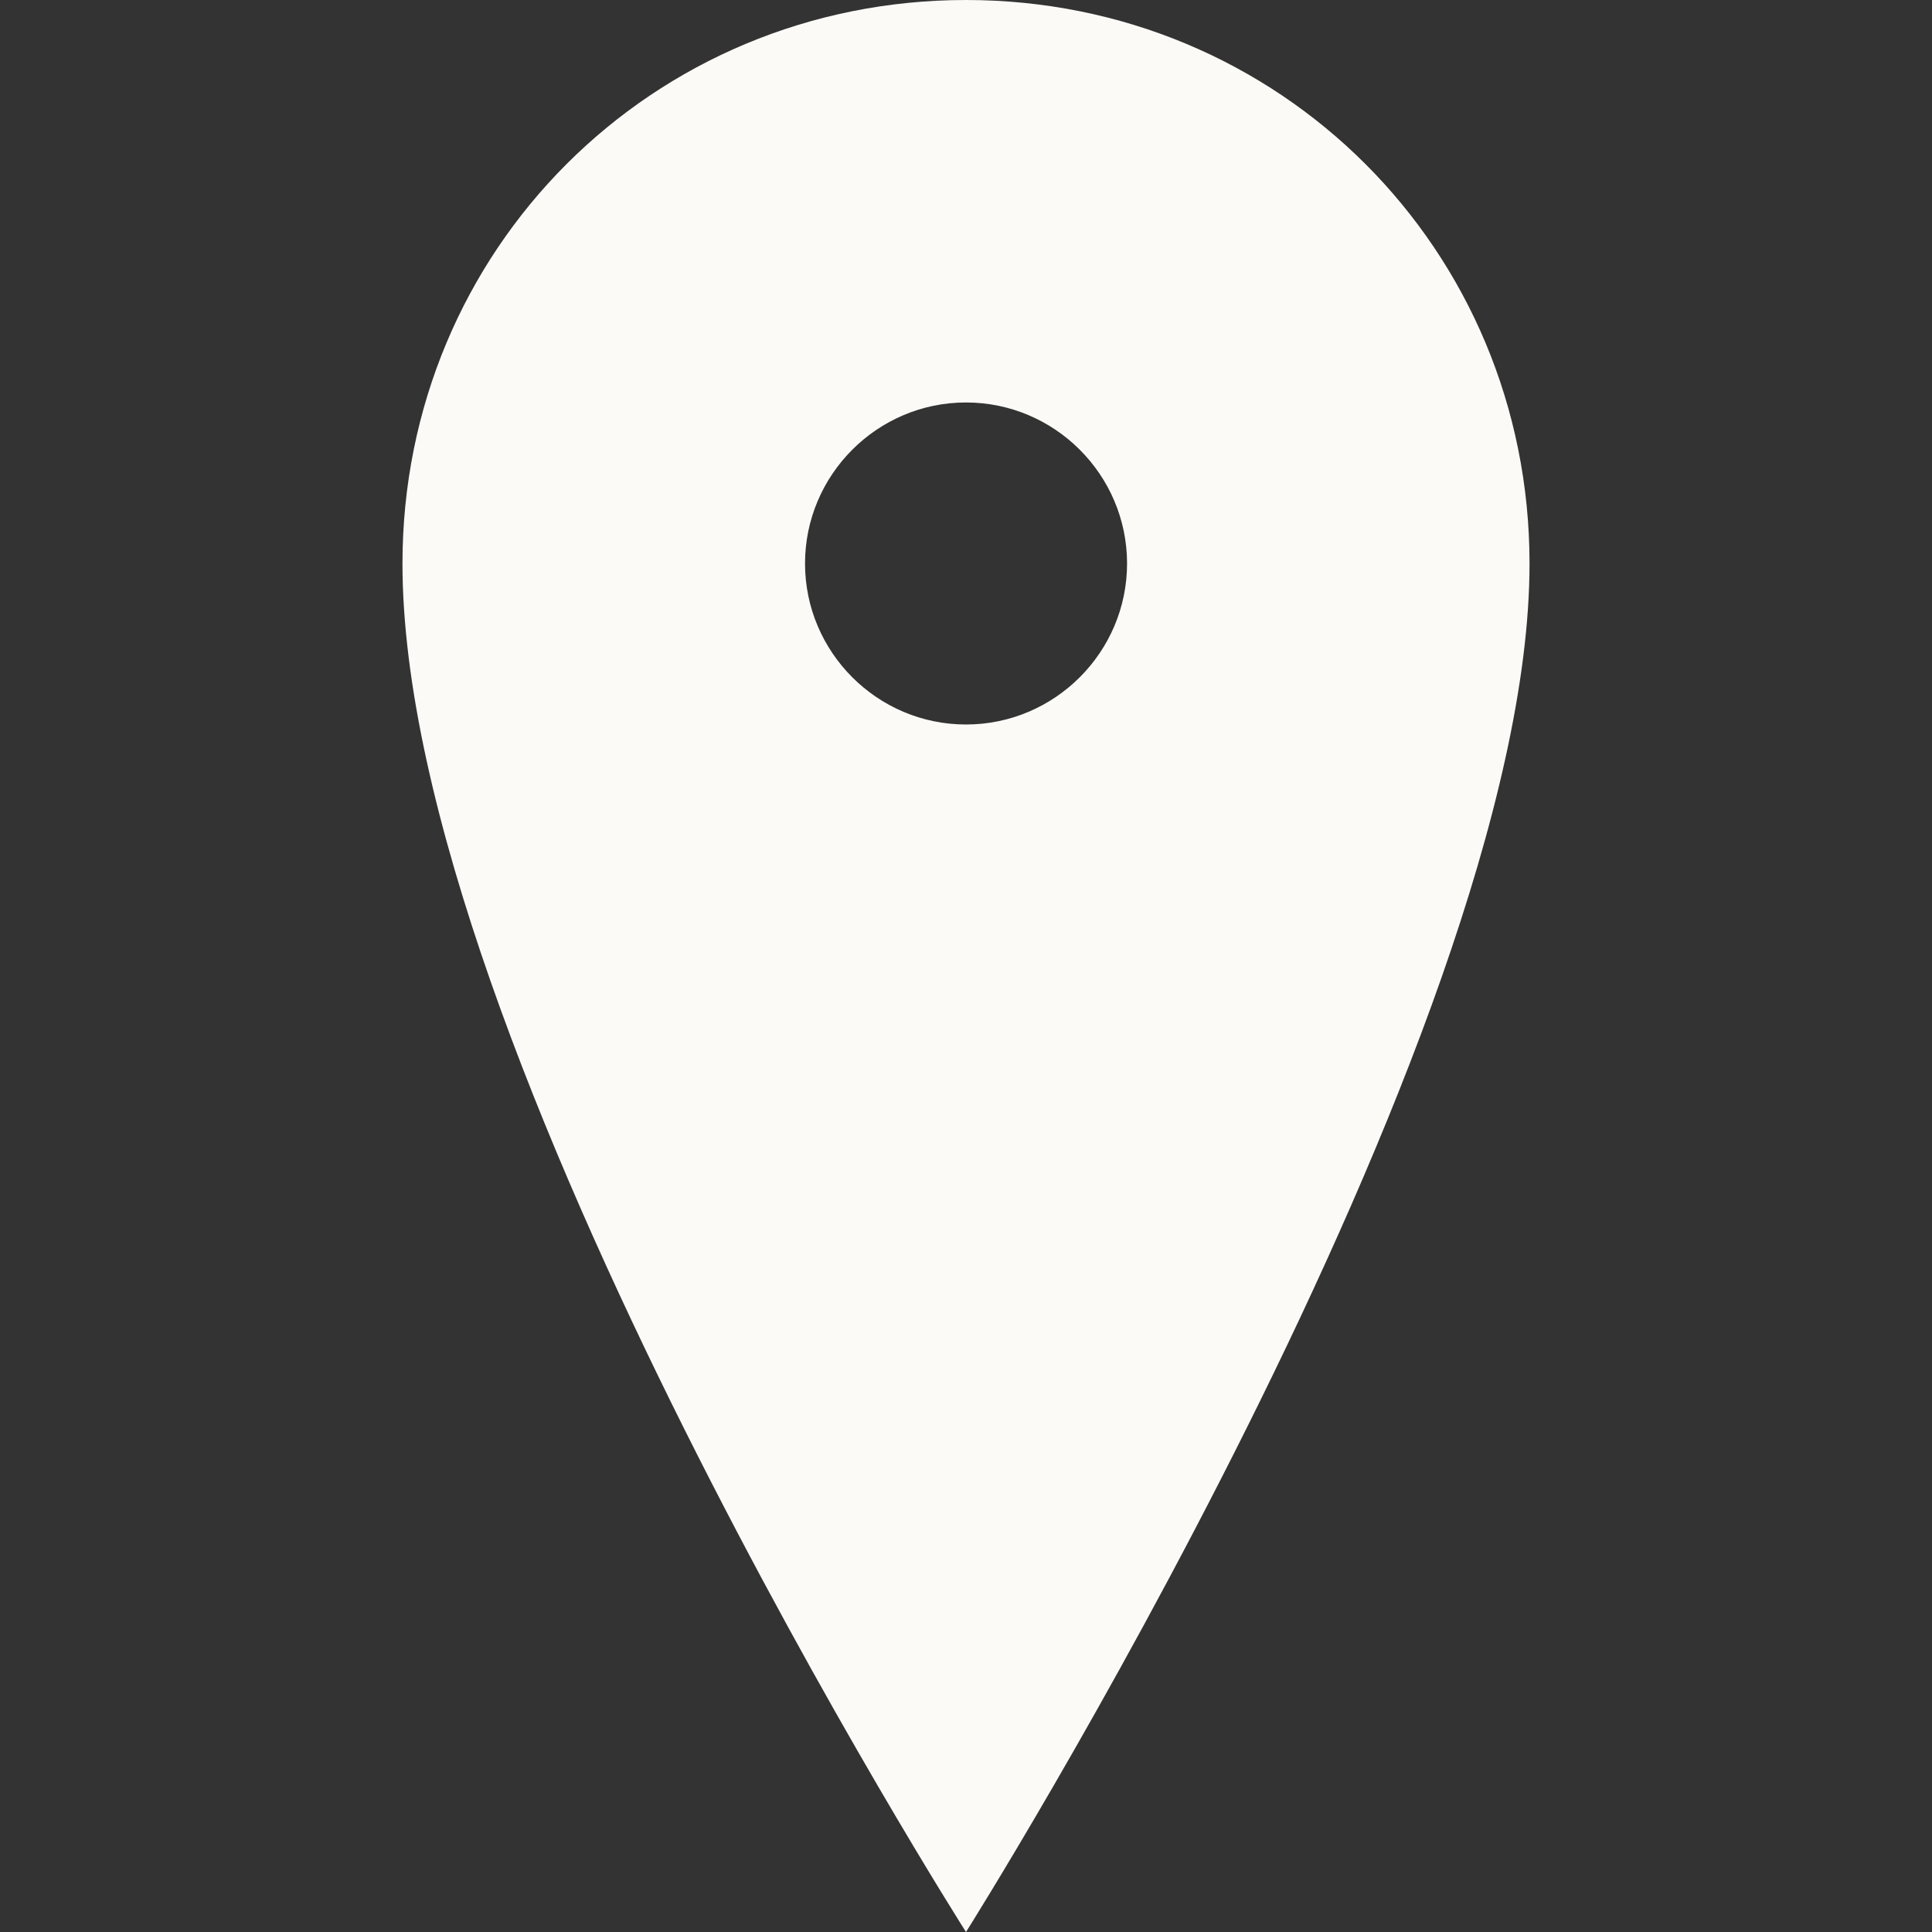 <svg width="22" height="22" viewBox="0 0 22 22" fill="none" xmlns="http://www.w3.org/2000/svg">
<rect x="0" y="0" width="22" height="22" fill="#333333" stroke="none"/>
<g clip-path="url(#clip0_1_3485)">
<path d="M11 0C7.427 0 4.583 2.843 4.583 6.417C4.583 11.917 11 22 11 22C11 22 17.417 11.824 17.417 6.417C17.417 2.843 14.574 0 11 0ZM11 8.25C9.99 8.25 9.167 7.426 9.167 6.417C9.167 5.407 9.99 4.583 11 4.583C12.01 4.583 12.834 5.407 12.834 6.417C12.834 7.426 12.01 8.25 11 8.25Z" fill="#FCFAF7"/>
</g>
<defs>
<clipPath id="clip0_1_3485">
<rect width="22" height="22" fill="white"/>
</clipPath>
</defs>
</svg>
